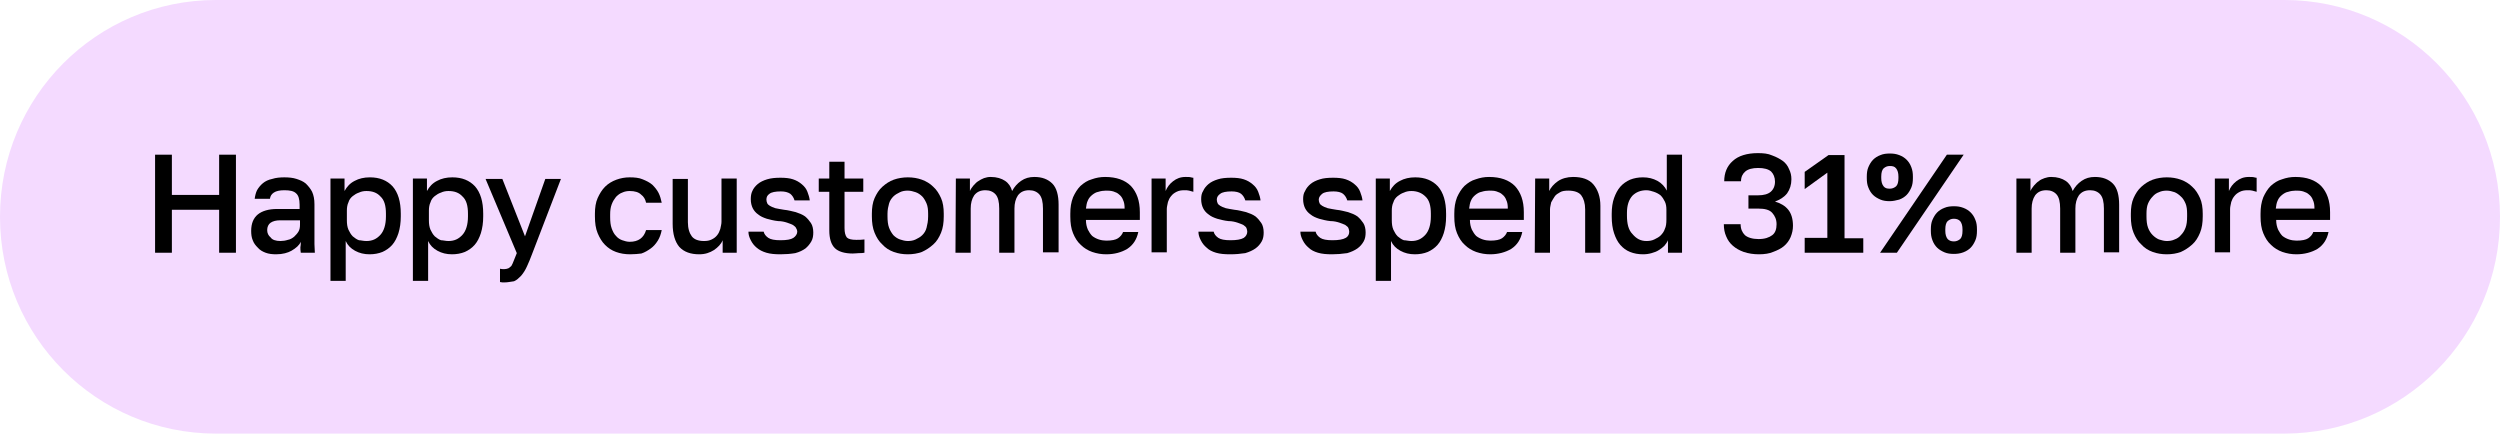 <?xml version="1.0" encoding="utf-8"?>
<!-- Generator: Adobe Illustrator 27.0.0, SVG Export Plug-In . SVG Version: 6.00 Build 0)  -->
<svg version="1.1" id="Layer_1" xmlns="http://www.w3.org/2000/svg" xmlns:xlink="http://www.w3.org/1999/xlink" x="0px" y="0px"
	 viewBox="0 0 640 111" style="enable-background:new 0 0 640 111;" xml:space="preserve">
<style type="text/css">
	.st0{fill:#F4DAFF;}
</style>
<g>
	<path class="st0" d="M55.3,0h529.5C615.3,0,640,24.8,640,55.5l0,0c0,30.7-24.7,55.5-55.3,55.5H55.3C24.7,111,0,86.2,0,55.5l0,0
		C0,24.8,24.7,0,55.3,0z"/>
	<g>
		<path d="M39.7,39.6H44v10.3h12.1V39.6h4.3v25.1h-4.3v-11H44v11h-4.3V39.6z"/>
		<path d="M70.7,65.1c-1,0-1.9-0.1-2.7-0.4c-0.8-0.3-1.5-0.7-2-1.3c-0.6-0.6-1-1.1-1.3-1.9c-0.3-0.7-0.4-1.5-0.4-2.4
			c0-1.9,0.6-3.3,1.7-4.2c1.1-0.9,2.8-1.4,4.9-1.4h5.8v-1.1c0-1.4-0.3-2.4-0.9-2.9c-0.6-0.6-1.6-0.8-3-0.8c-1.2,0-2.1,0.2-2.7,0.6
			c-0.6,0.4-0.9,0.9-1,1.6h-3.9c0.1-0.8,0.3-1.6,0.6-2.2c0.4-0.7,0.9-1.3,1.5-1.8c0.6-0.5,1.4-0.9,2.4-1.1c0.9-0.3,2-0.4,3.1-0.4
			s2.2,0.1,3.1,0.4c0.9,0.3,1.7,0.6,2.4,1.2c0.6,0.6,1.2,1.3,1.6,2.1c0.4,0.9,0.6,1.9,0.6,3.2v7.6c0,1,0,1.9,0,2.6
			c0,0.8,0.1,1.5,0.1,2.2h-3.6c-0.1-0.6-0.1-1-0.1-1.4C77,62.9,77,62.4,77,61.9c-0.4,0.9-1.2,1.6-2.4,2.3
			C73.7,64.7,72.4,65.1,70.7,65.1z M71.8,61.7c0.6,0,1.3-0.1,1.9-0.3c0.6-0.1,1.1-0.4,1.6-0.8c0.4-0.4,0.8-0.8,1.1-1.3
			c0.3-0.5,0.4-1.1,0.4-1.8v-1.1h-5.1c-1,0-1.8,0.2-2.4,0.6c-0.6,0.4-0.9,1.1-0.9,1.9c0,0.8,0.3,1.4,0.9,1.9
			C69.7,61.4,70.6,61.7,71.8,61.7z"/>
		<path d="M84.6,45.7h3.6v3.2c0.6-1.1,1.4-2,2.6-2.6c1.1-0.6,2.4-0.9,3.9-0.9c2.5,0,4.4,0.8,5.8,2.3c1.4,1.6,2.1,3.9,2.1,7v0.7
			c0,1.6-0.2,3-0.6,4.3c-0.4,1.2-0.9,2.2-1.6,3c-0.7,0.8-1.6,1.4-2.5,1.8c-1,0.4-2.1,0.6-3.3,0.6c-1.4,0-2.6-0.3-3.7-0.9
			c-1.1-0.6-1.9-1.4-2.4-2.5v10.2h-3.9V45.7z M93.8,61.7c1.5,0,2.6-0.5,3.6-1.6c0.9-1,1.4-2.6,1.4-4.7v-0.7c0-2-0.4-3.5-1.4-4.4
			c-0.9-1-2.1-1.4-3.6-1.4c-0.6,0-1.3,0.1-1.9,0.4c-0.6,0.2-1.1,0.5-1.6,0.9c-0.5,0.4-0.9,0.9-1.1,1.6c-0.3,0.6-0.4,1.4-0.4,2.1v2.5
			c0,0.9,0.1,1.7,0.4,2.4c0.3,0.6,0.6,1.2,1.1,1.7c0.5,0.4,1,0.8,1.6,1C92.4,61.5,93,61.7,93.8,61.7z"/>
		<path d="M105.7,45.7h3.6v3.2c0.6-1.1,1.4-2,2.6-2.6c1.1-0.6,2.4-0.9,3.9-0.9c2.5,0,4.4,0.8,5.8,2.3c1.4,1.6,2.1,3.9,2.1,7v0.7
			c0,1.6-0.2,3-0.6,4.3c-0.4,1.2-0.9,2.2-1.6,3c-0.7,0.8-1.6,1.4-2.5,1.8c-1,0.4-2.1,0.6-3.3,0.6c-1.4,0-2.6-0.3-3.7-0.9
			c-1.1-0.6-1.9-1.4-2.4-2.5v10.2h-3.9V45.7z M114.8,61.7c1.5,0,2.6-0.5,3.6-1.6c0.9-1,1.4-2.6,1.4-4.7v-0.7c0-2-0.4-3.5-1.4-4.4
			c-0.9-1-2.1-1.4-3.6-1.4c-0.6,0-1.3,0.1-1.9,0.4c-0.6,0.2-1.1,0.5-1.6,0.9c-0.5,0.4-0.9,0.9-1.1,1.6c-0.3,0.6-0.4,1.4-0.4,2.1v2.5
			c0,0.9,0.1,1.7,0.4,2.4c0.3,0.6,0.6,1.2,1.1,1.7c0.5,0.4,1,0.8,1.6,1C113.4,61.5,114.1,61.7,114.8,61.7z"/>
		<path d="M129.1,72.3c-0.4,0-0.7,0-1.1-0.1v-3.4c0.4,0.1,0.7,0.1,1.1,0.1c0.4,0,0.7-0.1,1-0.2s0.5-0.4,0.8-0.6
			c0.2-0.4,0.4-0.7,0.6-1.3c0.2-0.5,0.5-1.2,0.8-2l-8-19h4.3l5.8,14.7l5.2-14.7h4l-7.3,19c-0.5,1.4-1,2.5-1.4,3.4
			c-0.4,0.9-0.9,1.7-1.5,2.4c-0.6,0.6-1.1,1.1-1.8,1.4C130.8,72.1,130,72.3,129.1,72.3z"/>
		<path d="M161.3,65.1c-1.3,0-2.5-0.2-3.6-0.6c-1.1-0.4-2-1-2.8-1.8c-0.8-0.8-1.4-1.8-1.9-3s-0.7-2.6-0.7-4.3v-0.7
			c0-1.5,0.2-2.9,0.7-4c0.5-1.1,1.1-2.1,1.9-2.9c0.8-0.8,1.8-1.4,2.9-1.8c1.1-0.4,2.2-0.6,3.4-0.6c1.2,0,2.4,0.1,3.3,0.5
			c1,0.4,1.8,0.8,2.5,1.4c0.6,0.6,1.2,1.3,1.6,2.1c0.4,0.8,0.6,1.6,0.8,2.5h-4c-0.2-0.9-0.6-1.6-1.3-2.1c-0.6-0.6-1.6-0.9-2.9-0.9
			c-0.6,0-1.3,0.1-1.9,0.4c-0.6,0.2-1.1,0.6-1.6,1.1c-0.4,0.5-0.8,1.1-1.1,1.9c-0.3,0.8-0.4,1.6-0.4,2.6v0.7c0,1.1,0.1,2.1,0.4,2.9
			c0.3,0.8,0.6,1.4,1.1,1.9c0.4,0.5,1,0.9,1.6,1.1c0.6,0.2,1.2,0.4,1.9,0.4c2.2,0,3.6-1,4.2-3h4c-0.2,1-0.5,1.9-1,2.7
			c-0.5,0.8-1.1,1.5-1.8,2s-1.5,1-2.4,1.3C163.4,65,162.4,65.1,161.3,65.1z"/>
		<path d="M179,65.1c-2.2,0-3.9-0.6-5.1-1.9c-1.1-1.3-1.7-3.3-1.7-5.9V45.8h3.9v11.1c0,1.6,0.4,2.8,1,3.6c0.6,0.8,1.7,1.2,3.1,1.2
			c0.8,0,1.4-0.1,2-0.4c0.6-0.3,1-0.6,1.4-1.1s0.6-1,0.8-1.6c0.1-0.6,0.3-1.2,0.3-1.8V45.7h3.9v19H185v-3.2c-0.4,1-1.2,1.8-2.2,2.5
			C181.7,64.7,180.5,65.1,179,65.1z"/>
		<path d="M199.8,65.1c-1.4,0-2.6-0.1-3.6-0.4s-1.8-0.7-2.5-1.3c-0.6-0.5-1.1-1.1-1.5-1.9s-0.6-1.4-0.6-2.2h3.9
			c0.1,0.6,0.6,1.2,1.2,1.6c0.6,0.4,1.6,0.6,3.1,0.6c1.6,0,2.7-0.2,3.3-0.6c0.6-0.4,1-1,1-1.6c0-0.3-0.1-0.6-0.3-0.9
			c-0.1-0.3-0.4-0.5-0.8-0.8c-0.4-0.2-0.9-0.4-1.5-0.6s-1.4-0.4-2.3-0.4c-1.1-0.1-2.1-0.4-2.9-0.6c-0.9-0.3-1.6-0.6-2.2-1.1
			c-0.6-0.4-1.1-1-1.4-1.6s-0.5-1.4-0.5-2.3c0-0.8,0.1-1.5,0.4-2.1c0.3-0.7,0.8-1.3,1.4-1.8c0.6-0.5,1.4-0.9,2.4-1.2
			c1-0.3,2.1-0.4,3.4-0.4c1.2,0,2.3,0.1,3.2,0.4c0.9,0.3,1.6,0.7,2.3,1.3c0.6,0.5,1.1,1.1,1.4,1.9s0.5,1.4,0.6,2.2h-3.9
			c-0.2-0.7-0.6-1.3-1.1-1.7c-0.6-0.4-1.4-0.6-2.4-0.6c-1.4,0-2.4,0.2-2.9,0.6c-0.6,0.4-0.8,0.9-0.8,1.5c0,0.4,0.1,0.6,0.2,0.9
			c0.1,0.3,0.4,0.5,0.7,0.7s0.8,0.4,1.4,0.6c0.6,0.1,1.4,0.3,2.2,0.4c1.1,0.1,2.1,0.4,3,0.6c0.9,0.3,1.7,0.6,2.4,1.1
			c0.6,0.5,1.1,1.1,1.5,1.7c0.4,0.6,0.6,1.5,0.6,2.4c0,0.8-0.1,1.6-0.5,2.3s-0.9,1.3-1.5,1.8c-0.7,0.5-1.5,0.9-2.6,1.2
			C202.4,65,201.1,65.1,199.8,65.1z"/>
		<path d="M218.3,64.9c-2.1,0-3.7-0.5-4.6-1.4c-0.9-0.9-1.4-2.4-1.4-4.5v-9.9h-2.7v-3.4h2.7v-4.3h3.9v4.3h4.8v3.4h-4.8v9.3
			c0,1.1,0.2,1.9,0.6,2.4c0.4,0.4,1.2,0.6,2.4,0.6c0.7,0,1.4,0,2.1-0.1v3.4c-0.4,0.1-0.9,0.1-1.4,0.1
			C219.5,64.8,219,64.9,218.3,64.9z"/>
		<path d="M232.4,65.1c-1.3,0-2.5-0.2-3.6-0.6c-1.1-0.4-2.1-1-2.9-1.9c-0.9-0.8-1.5-1.8-2-3c-0.5-1.2-0.7-2.6-0.7-4.2v-0.7
			c0-1.5,0.2-2.9,0.7-4c0.5-1.1,1.1-2.1,2-2.9c0.9-0.8,1.8-1.4,2.9-1.8c1.1-0.4,2.4-0.6,3.6-0.6c1.3,0,2.5,0.2,3.6,0.6
			c1.1,0.4,2.1,1,2.9,1.8c0.9,0.8,1.5,1.8,2,2.9c0.5,1.1,0.7,2.5,0.7,4v0.7c0,1.6-0.2,3-0.7,4.2c-0.5,1.2-1.1,2.2-2,3
			c-0.9,0.8-1.8,1.4-2.9,1.9C234.9,64.9,233.7,65.1,232.4,65.1z M232.4,61.7c0.7,0,1.4-0.1,2-0.4s1.2-0.6,1.7-1.1
			c0.5-0.5,0.9-1.1,1.1-1.9s0.4-1.7,0.4-2.9v-0.7c0-1-0.1-1.9-0.4-2.6s-0.7-1.4-1.1-1.8c-0.5-0.5-1.1-0.9-1.7-1.1s-1.3-0.4-2-0.4
			c-0.7,0-1.4,0.1-2,0.4s-1.2,0.6-1.7,1.1c-0.5,0.5-0.9,1.1-1.1,1.8s-0.4,1.6-0.4,2.6v0.7c0,1.1,0.1,2.1,0.4,2.9s0.7,1.4,1.1,1.9
			c0.5,0.5,1.1,0.9,1.7,1.1S231.7,61.7,232.4,61.7z"/>
		<path d="M244.7,45.7h3.6v3.2c0.2-0.5,0.5-0.9,0.9-1.4c0.4-0.4,0.8-0.9,1.2-1.1c0.4-0.3,1-0.6,1.5-0.8c0.6-0.2,1.1-0.3,1.7-0.3
			c1.6,0,2.8,0.4,3.7,1c0.9,0.6,1.5,1.5,1.8,2.6c0.6-1.1,1.3-1.9,2.3-2.6s2.1-1,3.4-1c2,0,3.5,0.6,4.6,1.7s1.6,3,1.6,5.4v12.2H267
			V53.4c0-1.7-0.3-2.9-0.9-3.6c-0.6-0.7-1.5-1.1-2.6-1.1c-1.3,0-2.2,0.4-2.9,1.3c-0.6,0.9-0.9,2-0.9,3.4v11.3h-3.9V53.4
			c0-1.7-0.3-2.9-0.9-3.6s-1.5-1.1-2.6-1.1c-1.3,0-2.2,0.4-2.9,1.3c-0.6,0.9-0.9,2-0.9,3.4v11.3h-3.9L244.7,45.7L244.7,45.7z"/>
		<path d="M283.2,65.1c-1.3,0-2.4-0.2-3.6-0.6c-1.1-0.4-2.1-1-2.9-1.8c-0.9-0.8-1.5-1.8-2-3c-0.5-1.2-0.7-2.6-0.7-4.3v-0.7
			c0-1.6,0.2-2.9,0.7-4.2c0.5-1.1,1.1-2.1,1.9-2.9c0.9-0.8,1.8-1.4,2.9-1.7c1.1-0.4,2.2-0.6,3.4-0.6c2.9,0,5.1,0.8,6.6,2.3
			c1.5,1.6,2.3,3.8,2.3,6.7v2H278c0,1,0.2,1.8,0.5,2.5c0.3,0.6,0.7,1.2,1.1,1.6c0.5,0.4,1.1,0.7,1.7,0.9c0.6,0.2,1.3,0.3,1.9,0.3
			c1.4,0,2.4-0.2,3-0.6c0.6-0.4,1.1-1,1.3-1.6h3.9c-0.4,1.9-1.3,3.3-2.8,4.3C287.1,64.6,285.3,65.1,283.2,65.1z M283.1,48.8
			c-0.6,0-1.3,0.1-1.9,0.3c-0.6,0.1-1.1,0.4-1.6,0.8c-0.5,0.4-0.9,0.9-1.1,1.4c-0.3,0.6-0.4,1.3-0.5,2.1h9.9c0-0.9-0.1-1.6-0.4-2.2
			c-0.2-0.6-0.6-1.1-1-1.4c-0.4-0.4-0.9-0.6-1.5-0.8C284.3,48.8,283.7,48.8,283.1,48.8z"/>
		<path d="M294.8,45.7h3.6v3.2c0.4-1,1-1.8,1.9-2.5c0.9-0.7,1.9-1.1,3.2-1.1c0.6,0,1.1,0,1.4,0.1c0.3,0.1,0.5,0.1,0.6,0.1v3.6
			c-0.4-0.1-0.8-0.2-1.1-0.3c-0.4-0.1-0.7-0.1-1.2-0.1c-0.8,0-1.4,0.1-2,0.4s-1,0.6-1.4,1.1s-0.6,0.9-0.8,1.5
			c-0.1,0.6-0.3,1.2-0.3,1.8v11.1h-3.9L294.8,45.7L294.8,45.7z"/>
		<path d="M314.9,65.1c-1.4,0-2.6-0.1-3.6-0.4s-1.8-0.7-2.4-1.3c-0.6-0.5-1.1-1.1-1.5-1.9s-0.6-1.4-0.6-2.2h3.9
			c0.1,0.6,0.6,1.2,1.2,1.6c0.6,0.4,1.6,0.6,3.1,0.6c1.6,0,2.7-0.2,3.4-0.6c0.6-0.4,0.9-1,0.9-1.6c0-0.3-0.1-0.6-0.2-0.9
			c-0.1-0.3-0.4-0.5-0.8-0.8c-0.4-0.2-0.9-0.4-1.5-0.6c-0.6-0.2-1.4-0.4-2.3-0.4c-1.1-0.1-2.1-0.4-2.9-0.6c-0.9-0.3-1.6-0.6-2.2-1.1
			c-0.6-0.4-1.1-1-1.4-1.6s-0.5-1.4-0.5-2.3c0-0.8,0.1-1.5,0.5-2.1c0.3-0.7,0.8-1.3,1.4-1.8c0.6-0.5,1.4-0.9,2.4-1.2
			c0.9-0.3,2.1-0.4,3.4-0.4c1.2,0,2.3,0.1,3.2,0.4s1.6,0.7,2.3,1.3c0.6,0.5,1.1,1.1,1.4,1.9s0.5,1.4,0.6,2.2h-3.9
			c-0.2-0.7-0.6-1.3-1.1-1.7s-1.4-0.6-2.4-0.6c-1.4,0-2.4,0.2-2.9,0.6c-0.6,0.4-0.9,0.9-0.9,1.5c0,0.4,0.1,0.6,0.2,0.9
			c0.1,0.3,0.4,0.5,0.7,0.7s0.8,0.4,1.4,0.6c0.6,0.1,1.4,0.3,2.2,0.4c1.1,0.1,2.1,0.4,3,0.6c0.9,0.3,1.7,0.6,2.4,1.1
			c0.6,0.5,1.1,1.1,1.5,1.7c0.4,0.6,0.6,1.5,0.6,2.4c0,0.8-0.1,1.6-0.5,2.3s-0.9,1.3-1.6,1.8c-0.7,0.5-1.6,0.9-2.6,1.2
			C317.5,65,316.3,65.1,314.9,65.1z"/>
		<path d="M341,65.1c-1.4,0-2.6-0.1-3.6-0.4c-1-0.3-1.8-0.7-2.4-1.3c-0.6-0.5-1.1-1.1-1.5-1.9s-0.6-1.4-0.6-2.2h3.9
			c0.1,0.6,0.6,1.2,1.2,1.6c0.6,0.4,1.6,0.6,3.1,0.6c1.6,0,2.7-0.2,3.4-0.6s0.9-1,0.9-1.6c0-0.3-0.1-0.6-0.2-0.9
			c-0.1-0.3-0.4-0.5-0.8-0.8c-0.4-0.2-0.9-0.4-1.5-0.6c-0.6-0.2-1.4-0.4-2.3-0.4c-1.1-0.1-2.1-0.4-2.9-0.6c-0.9-0.3-1.6-0.6-2.2-1.1
			c-0.6-0.4-1.1-1-1.4-1.6s-0.5-1.4-0.5-2.3c0-0.8,0.1-1.5,0.5-2.1c0.3-0.7,0.8-1.3,1.4-1.8c0.6-0.5,1.4-0.9,2.4-1.2
			c0.9-0.3,2.1-0.4,3.4-0.4c1.2,0,2.3,0.1,3.2,0.4s1.6,0.7,2.3,1.3c0.6,0.5,1.1,1.1,1.4,1.9s0.5,1.4,0.6,2.2h-3.9
			c-0.2-0.7-0.6-1.3-1.1-1.7s-1.4-0.6-2.4-0.6c-1.4,0-2.4,0.2-2.9,0.6s-0.9,0.9-0.9,1.5c0,0.4,0.1,0.6,0.2,0.9
			c0.1,0.3,0.4,0.5,0.7,0.7s0.8,0.4,1.4,0.6c0.6,0.1,1.4,0.3,2.2,0.4c1.1,0.1,2.1,0.4,3,0.6c0.9,0.3,1.7,0.6,2.4,1.1
			c0.6,0.5,1.1,1.1,1.5,1.7c0.4,0.6,0.6,1.5,0.6,2.4c0,0.8-0.1,1.6-0.5,2.3s-0.9,1.3-1.6,1.8c-0.7,0.5-1.6,0.9-2.6,1.2
			C343.5,65,342.3,65.1,341,65.1z"/>
		<path d="M352.2,45.7h3.6v3.2c0.6-1.1,1.4-2,2.6-2.6c1.1-0.6,2.4-0.9,3.9-0.9c2.5,0,4.4,0.8,5.8,2.3c1.4,1.6,2.1,3.9,2.1,7v0.7
			c0,1.6-0.2,3-0.6,4.3c-0.4,1.2-0.9,2.2-1.6,3c-0.7,0.8-1.6,1.4-2.5,1.8c-1,0.4-2.1,0.6-3.3,0.6c-1.4,0-2.6-0.3-3.7-0.9
			c-1.1-0.6-1.9-1.4-2.4-2.5v10.2h-3.9L352.2,45.7L352.2,45.7z M361.3,61.7c1.5,0,2.6-0.5,3.6-1.6c0.9-1,1.4-2.6,1.4-4.7v-0.7
			c0-2-0.4-3.5-1.4-4.4c-0.9-0.9-2.1-1.4-3.6-1.4c-0.6,0-1.3,0.1-1.9,0.4c-0.6,0.2-1.1,0.5-1.6,0.9c-0.5,0.4-0.9,0.9-1.1,1.6
			c-0.3,0.6-0.4,1.4-0.4,2.1v2.5c0,0.9,0.1,1.7,0.4,2.4c0.3,0.6,0.6,1.2,1.1,1.7c0.5,0.4,1,0.8,1.6,1
			C359.9,61.5,360.6,61.7,361.3,61.7z"/>
		<path d="M381.5,65.1c-1.3,0-2.4-0.2-3.6-0.6c-1.1-0.4-2.1-1-2.9-1.8c-0.9-0.8-1.5-1.8-2-3s-0.7-2.6-0.7-4.3v-0.7
			c0-1.6,0.2-2.9,0.7-4.2c0.5-1.1,1.1-2.1,1.9-2.9c0.9-0.8,1.8-1.4,2.9-1.7c1.1-0.4,2.2-0.6,3.4-0.6c2.9,0,5.1,0.8,6.6,2.3
			c1.5,1.6,2.3,3.8,2.3,6.7v2h-13.8c0,1,0.2,1.8,0.5,2.5c0.3,0.6,0.7,1.2,1.1,1.6c0.5,0.4,1.1,0.7,1.7,0.9c0.6,0.2,1.3,0.3,1.9,0.3
			c1.4,0,2.4-0.2,3-0.6c0.6-0.4,1.1-1,1.3-1.6h3.9c-0.4,1.9-1.3,3.3-2.8,4.3C385.4,64.6,383.5,65.1,381.5,65.1z M381.2,48.8
			c-0.6,0-1.3,0.1-1.9,0.3c-0.6,0.1-1.1,0.4-1.6,0.8c-0.5,0.4-0.9,0.9-1.1,1.4c-0.3,0.6-0.4,1.3-0.5,2.1h9.9c0-0.9-0.1-1.6-0.4-2.2
			c-0.2-0.6-0.6-1.1-1-1.4c-0.4-0.4-0.9-0.6-1.5-0.8C382.5,48.8,381.9,48.8,381.2,48.8z"/>
		<path d="M393,45.7h3.6v3.2c0.4-0.9,1.2-1.8,2.2-2.5c1-0.7,2.4-1.1,3.9-1.1c2.3,0,4.1,0.6,5.2,1.9c1.1,1.3,1.8,3.1,1.8,5.5v12h-3.9
			V53.6c0-1.6-0.4-2.8-1-3.6c-0.6-0.8-1.8-1.2-3.3-1.2c-0.9,0-1.6,0.1-2.1,0.4s-1.1,0.6-1.4,1.1s-0.6,0.9-0.9,1.5
			c-0.1,0.6-0.3,1.2-0.3,1.8v11.1h-3.9L393,45.7L393,45.7z"/>
		<path d="M420.6,65.1c-1.2,0-2.3-0.2-3.3-0.6c-1-0.4-1.8-1-2.5-1.8c-0.7-0.8-1.2-1.8-1.6-3c-0.4-1.2-0.6-2.6-0.6-4.3v-0.7
			c0-1.5,0.2-2.9,0.6-4s0.9-2.1,1.6-2.9c0.7-0.8,1.6-1.4,2.5-1.8c1-0.4,2.1-0.6,3.3-0.6c1.4,0,2.6,0.3,3.7,0.9
			c1.1,0.6,1.9,1.5,2.4,2.5v-9.2h3.9v25.1H427v-3.2c-0.2,0.5-0.5,0.9-0.9,1.4c-0.4,0.4-0.9,0.8-1.4,1.1c-0.6,0.4-1.2,0.6-1.9,0.8
			C422.1,65,421.4,65.1,420.6,65.1z M421.5,61.7c0.7,0,1.4-0.1,2-0.4s1.2-0.6,1.6-1s0.9-1,1.1-1.7c0.3-0.6,0.4-1.4,0.4-2.4v-2.5
			c0-0.8-0.1-1.5-0.4-2.1c-0.3-0.6-0.6-1.1-1.1-1.6c-0.5-0.4-1.1-0.7-1.7-0.9s-1.3-0.4-1.9-0.4c-1.5,0-2.7,0.5-3.6,1.4
			c-0.9,1-1.4,2.4-1.4,4.4v0.7c0,2.1,0.4,3.7,1.4,4.7C418.9,61.1,420,61.7,421.5,61.7z"/>
		<path d="M450.3,65.1c-1.4,0-2.7-0.2-3.9-0.6c-1.1-0.4-2-0.9-2.8-1.6c-0.7-0.6-1.3-1.4-1.7-2.4c-0.4-0.9-0.6-1.9-0.6-3.1h4.3
			c0,1.2,0.4,2.1,1.1,2.8c0.7,0.6,1.9,1,3.5,1s2.7-0.4,3.5-1c0.8-0.6,1.1-1.6,1.1-2.8c0-1.2-0.4-2.1-1.1-2.9s-1.9-1.1-3.6-1.1h-2.5
			V50h2.5c1.4,0,2.5-0.3,3.2-0.9s1.1-1.5,1.1-2.6s-0.4-2-1-2.6c-0.7-0.6-1.8-0.9-3.3-0.9s-2.6,0.3-3.3,0.9s-1.1,1.4-1.1,2.5h-4.3
			c0-2.1,0.7-3.9,2.2-5.2c1.4-1.3,3.6-2,6.4-2c1.4,0,2.6,0.1,3.7,0.6c1.1,0.4,2,0.9,2.7,1.4s1.3,1.3,1.6,2.1
			c0.4,0.8,0.6,1.6,0.6,2.6c0,1.4-0.4,2.6-1.1,3.6c-0.8,1-1.8,1.6-3.1,2.1c1.4,0.4,2.6,1.1,3.4,2.1c0.8,1,1.2,2.4,1.2,4.1
			c0,1-0.2,1.9-0.6,2.9c-0.4,0.9-0.9,1.6-1.7,2.3c-0.7,0.6-1.7,1.1-2.8,1.5C453,64.9,451.7,65.1,450.3,65.1z"/>
		<path d="M462,60.9h5.8V44.2l-5.8,4.2V44l6.1-4.3h4.1V61h4.8v3.7h-15L462,60.9L462,60.9z"/>
		<path d="M483.8,51.5c-0.9,0-1.7-0.1-2.4-0.4s-1.4-0.7-1.9-1.2c-0.5-0.5-0.9-1.1-1.2-1.9c-0.3-0.7-0.4-1.5-0.4-2.4v-0.4
			c0-0.9,0.1-1.7,0.4-2.4c0.3-0.7,0.7-1.4,1.2-1.9c0.5-0.5,1.1-0.9,1.9-1.2c0.7-0.3,1.5-0.4,2.4-0.4c0.9,0,1.6,0.1,2.4,0.4
			s1.4,0.7,1.9,1.2c0.5,0.5,0.9,1.1,1.2,1.9s0.4,1.5,0.4,2.4v0.4c0,0.9-0.1,1.7-0.4,2.4c-0.3,0.7-0.7,1.4-1.2,1.9s-1.1,0.9-1.9,1.2
			C485.4,51.3,484.6,51.5,483.8,51.5z M498.4,39.6h4.3l-17.1,25.1h-4.3L498.4,39.6z M483.8,48.3c0.6,0,1.1-0.2,1.6-0.6
			c0.4-0.4,0.6-1.1,0.6-2.1v-0.4c0-0.9-0.2-1.6-0.6-2.1s-0.9-0.6-1.6-0.6s-1.1,0.2-1.6,0.6c-0.4,0.4-0.6,1.1-0.6,2.1v0.4
			c0,0.9,0.2,1.6,0.6,2.1S483.1,48.3,483.8,48.3z M500.2,65c-0.9,0-1.7-0.1-2.4-0.4s-1.4-0.7-1.9-1.2c-0.5-0.5-0.9-1.1-1.2-1.9
			s-0.4-1.5-0.4-2.4v-0.4c0-0.9,0.1-1.7,0.4-2.4c0.3-0.7,0.7-1.4,1.2-1.9c0.5-0.5,1.1-0.9,1.9-1.2c0.7-0.3,1.5-0.4,2.4-0.4
			c0.9,0,1.6,0.1,2.4,0.4s1.4,0.7,1.9,1.2c0.5,0.5,0.9,1.1,1.2,1.9c0.3,0.7,0.4,1.5,0.4,2.4v0.4c0,0.9-0.1,1.7-0.4,2.4
			c-0.3,0.7-0.7,1.4-1.2,1.9c-0.5,0.5-1.1,0.9-1.9,1.2C501.8,64.9,501,65,500.2,65z M500.2,61.8c0.6,0,1.1-0.2,1.6-0.6
			c0.4-0.4,0.6-1.1,0.6-2.1v-0.4c0-0.9-0.2-1.6-0.6-2.1c-0.4-0.4-0.9-0.6-1.6-0.6s-1.1,0.2-1.6,0.6c-0.4,0.4-0.6,1.1-0.6,2.1v0.4
			c0,0.9,0.2,1.6,0.6,2.1C499,61.6,499.5,61.8,500.2,61.8z"/>
		<path d="M516.2,45.7h3.6v3.2c0.2-0.5,0.5-0.9,0.9-1.4c0.4-0.4,0.8-0.9,1.2-1.1c0.4-0.4,1-0.6,1.5-0.8c0.6-0.2,1.1-0.3,1.7-0.3
			c1.6,0,2.8,0.4,3.7,1c0.9,0.6,1.5,1.5,1.8,2.6c0.6-1.1,1.3-1.9,2.3-2.6s2.1-1,3.4-1c2,0,3.5,0.6,4.6,1.7s1.6,3,1.6,5.4v12.2h-3.9
			V53.4c0-1.7-0.3-2.9-0.9-3.6s-1.5-1.1-2.6-1.1c-1.3,0-2.2,0.4-2.9,1.3c-0.6,0.9-0.9,2-0.9,3.4v11.3h-3.9V53.4
			c0-1.7-0.3-2.9-0.9-3.6s-1.5-1.1-2.6-1.1c-1.3,0-2.2,0.4-2.9,1.3c-0.6,0.9-0.9,2-0.9,3.4v11.3h-3.9L516.2,45.7L516.2,45.7z"/>
		<path d="M554.7,65.1c-1.3,0-2.5-0.2-3.6-0.6c-1.1-0.4-2.1-1-2.9-1.9c-0.9-0.8-1.5-1.8-2-3c-0.5-1.2-0.7-2.6-0.7-4.2v-0.7
			c0-1.5,0.2-2.9,0.7-4c0.5-1.1,1.1-2.1,2-2.9c0.9-0.8,1.8-1.4,2.9-1.8c1.1-0.4,2.4-0.6,3.6-0.6c1.3,0,2.5,0.2,3.6,0.6
			c1.1,0.4,2.1,1,2.9,1.8c0.9,0.8,1.5,1.8,2,2.9c0.5,1.1,0.7,2.5,0.7,4v0.7c0,1.6-0.2,3-0.7,4.2c-0.5,1.2-1.1,2.2-2,3
			c-0.9,0.8-1.8,1.4-2.9,1.9C557.2,64.9,556,65.1,554.7,65.1z M554.7,61.7c0.7,0,1.4-0.1,2-0.4c0.6-0.2,1.2-0.6,1.6-1.1
			c0.5-0.5,0.9-1.1,1.2-1.9c0.3-0.8,0.4-1.7,0.4-2.9v-0.7c0-1-0.1-1.9-0.4-2.6c-0.3-0.7-0.7-1.4-1.2-1.8c-0.5-0.5-1.1-0.9-1.6-1.1
			c-0.6-0.2-1.3-0.4-2-0.4s-1.4,0.1-2,0.4c-0.6,0.2-1.2,0.6-1.6,1.1c-0.5,0.5-0.9,1.1-1.2,1.8c-0.3,0.7-0.4,1.6-0.4,2.6v0.7
			c0,1.1,0.1,2.1,0.4,2.9s0.7,1.4,1.2,1.9c0.5,0.5,1.1,0.9,1.6,1.1C553.4,61.5,554,61.7,554.7,61.7z"/>
		<path d="M567,45.7h3.6v3.2c0.4-1,1-1.8,1.9-2.5c0.9-0.7,1.9-1.1,3.2-1.1c0.6,0,1.1,0,1.4,0.1c0.3,0.1,0.5,0.1,0.6,0.1v3.6
			c-0.4-0.1-0.8-0.2-1.1-0.3c-0.4-0.1-0.7-0.1-1.2-0.1c-0.8,0-1.4,0.1-2,0.4c-0.6,0.3-1,0.6-1.4,1.1s-0.6,0.9-0.8,1.5
			c-0.1,0.6-0.3,1.2-0.3,1.8v11.1h-3.9L567,45.7L567,45.7z"/>
		<path d="M587.9,65.1c-1.3,0-2.4-0.2-3.6-0.6c-1.1-0.4-2.1-1-2.9-1.8c-0.9-0.8-1.5-1.8-2-3s-0.7-2.6-0.7-4.3v-0.7
			c0-1.6,0.2-2.9,0.7-4.2c0.5-1.1,1.1-2.1,1.9-2.9c0.9-0.8,1.8-1.4,2.9-1.7c1.1-0.4,2.2-0.6,3.4-0.6c2.9,0,5.1,0.8,6.6,2.3
			c1.5,1.6,2.3,3.8,2.3,6.7v2h-13.8c0,1,0.2,1.8,0.5,2.5c0.3,0.6,0.7,1.2,1.1,1.6c0.5,0.4,1.1,0.7,1.7,0.9s1.3,0.3,1.9,0.3
			c1.4,0,2.4-0.2,3-0.6c0.6-0.4,1.1-1,1.3-1.6h3.9c-0.4,1.9-1.3,3.3-2.8,4.3C591.8,64.6,589.9,65.1,587.9,65.1z M587.7,48.8
			c-0.6,0-1.3,0.1-1.9,0.3c-0.6,0.1-1.1,0.4-1.6,0.8c-0.5,0.4-0.9,0.9-1.1,1.4c-0.3,0.6-0.4,1.3-0.5,2.1h9.9c0-0.9-0.1-1.6-0.4-2.2
			c-0.2-0.6-0.6-1.1-1-1.4c-0.4-0.4-0.9-0.6-1.5-0.8C588.9,48.8,588.3,48.8,587.7,48.8z"/>
	</g>
</g>
</svg>
